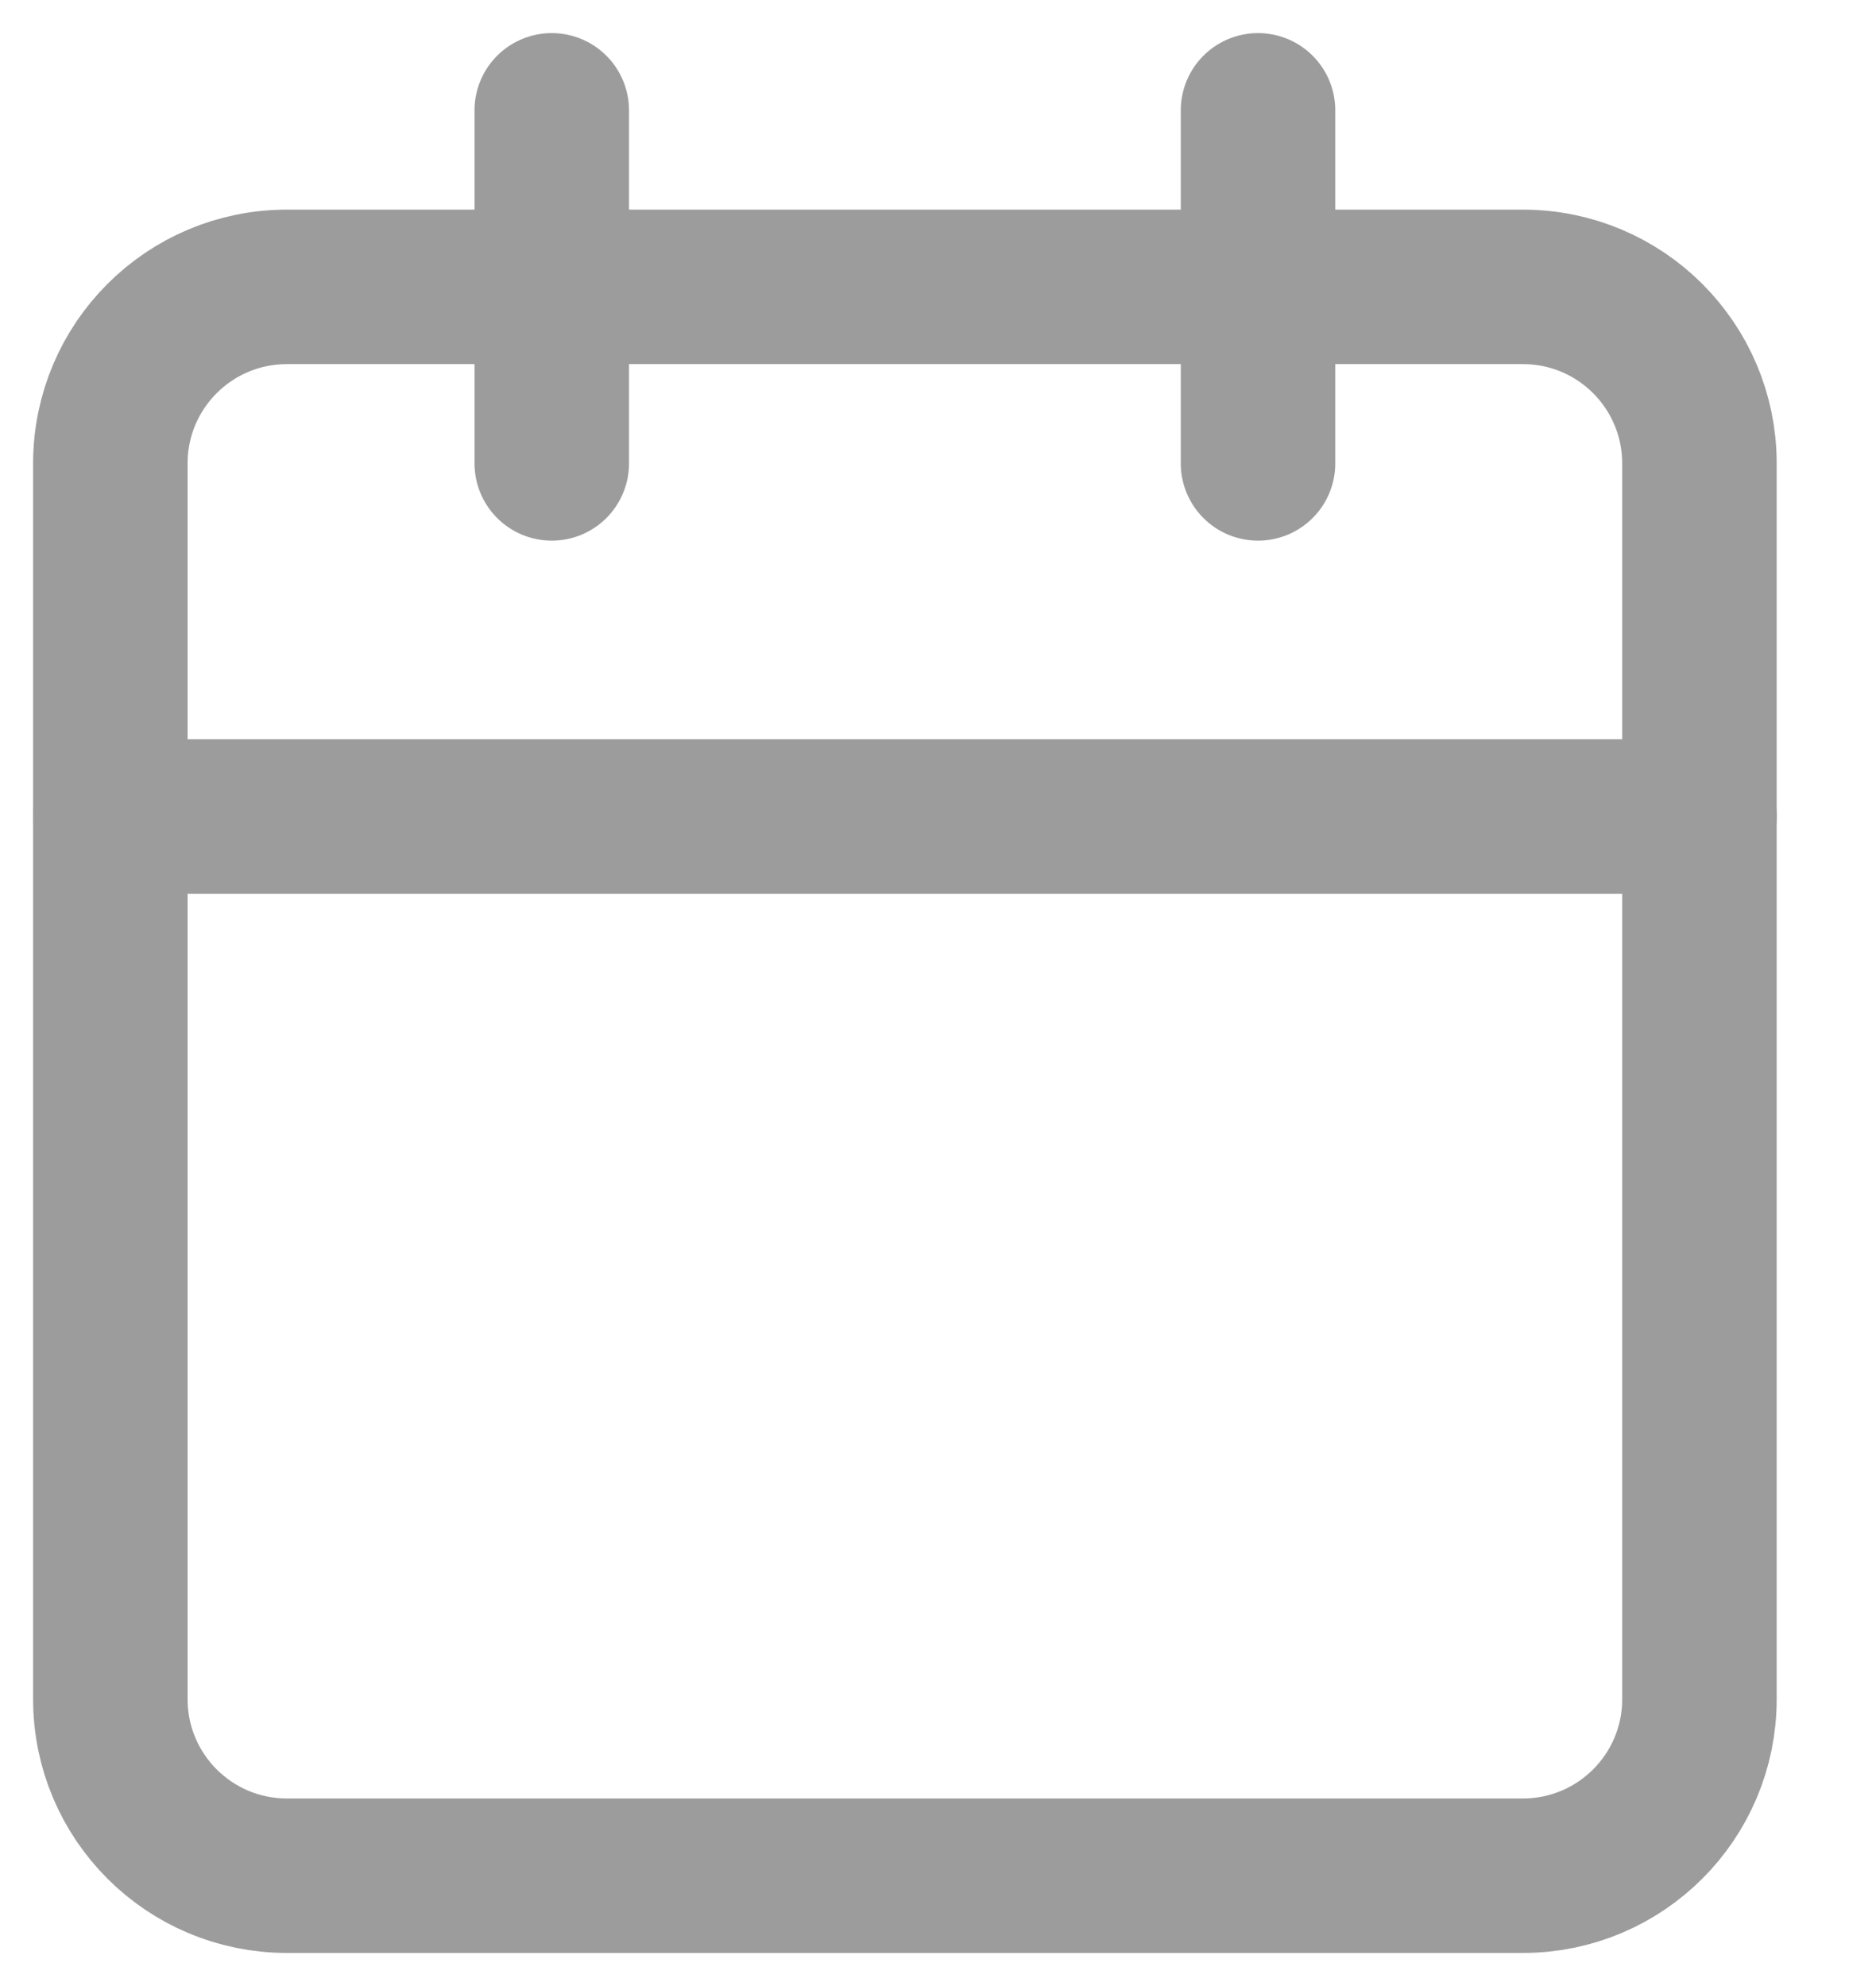 <svg width="17" height="18" viewBox="0 0 17 18" fill="none" xmlns="http://www.w3.org/2000/svg">
<path d="M13.8 2.6H2.6C1.716 2.6 1 3.316 1 4.2V15.4C1 16.284 1.716 17 2.6 17H13.8C14.684 17 15.4 16.284 15.4 15.4V4.2C15.4 3.316 14.684 2.6 13.8 2.6Z" stroke="#9C9C9C" stroke-width="1.4" stroke-linecap="round" stroke-linejoin="round"/>
<path d="M11.4 1V4.2" stroke="#9C9C9C" stroke-width="1.4" stroke-linecap="round" stroke-linejoin="round"/>
<path d="M5 1V4.2" stroke="#9C9C9C" stroke-width="1.4" stroke-linecap="round" stroke-linejoin="round"/>
<path d="M1 7.4H15.4" stroke="#9C9C9C" stroke-width="1.4" stroke-linecap="round" stroke-linejoin="round"/>
</svg>
